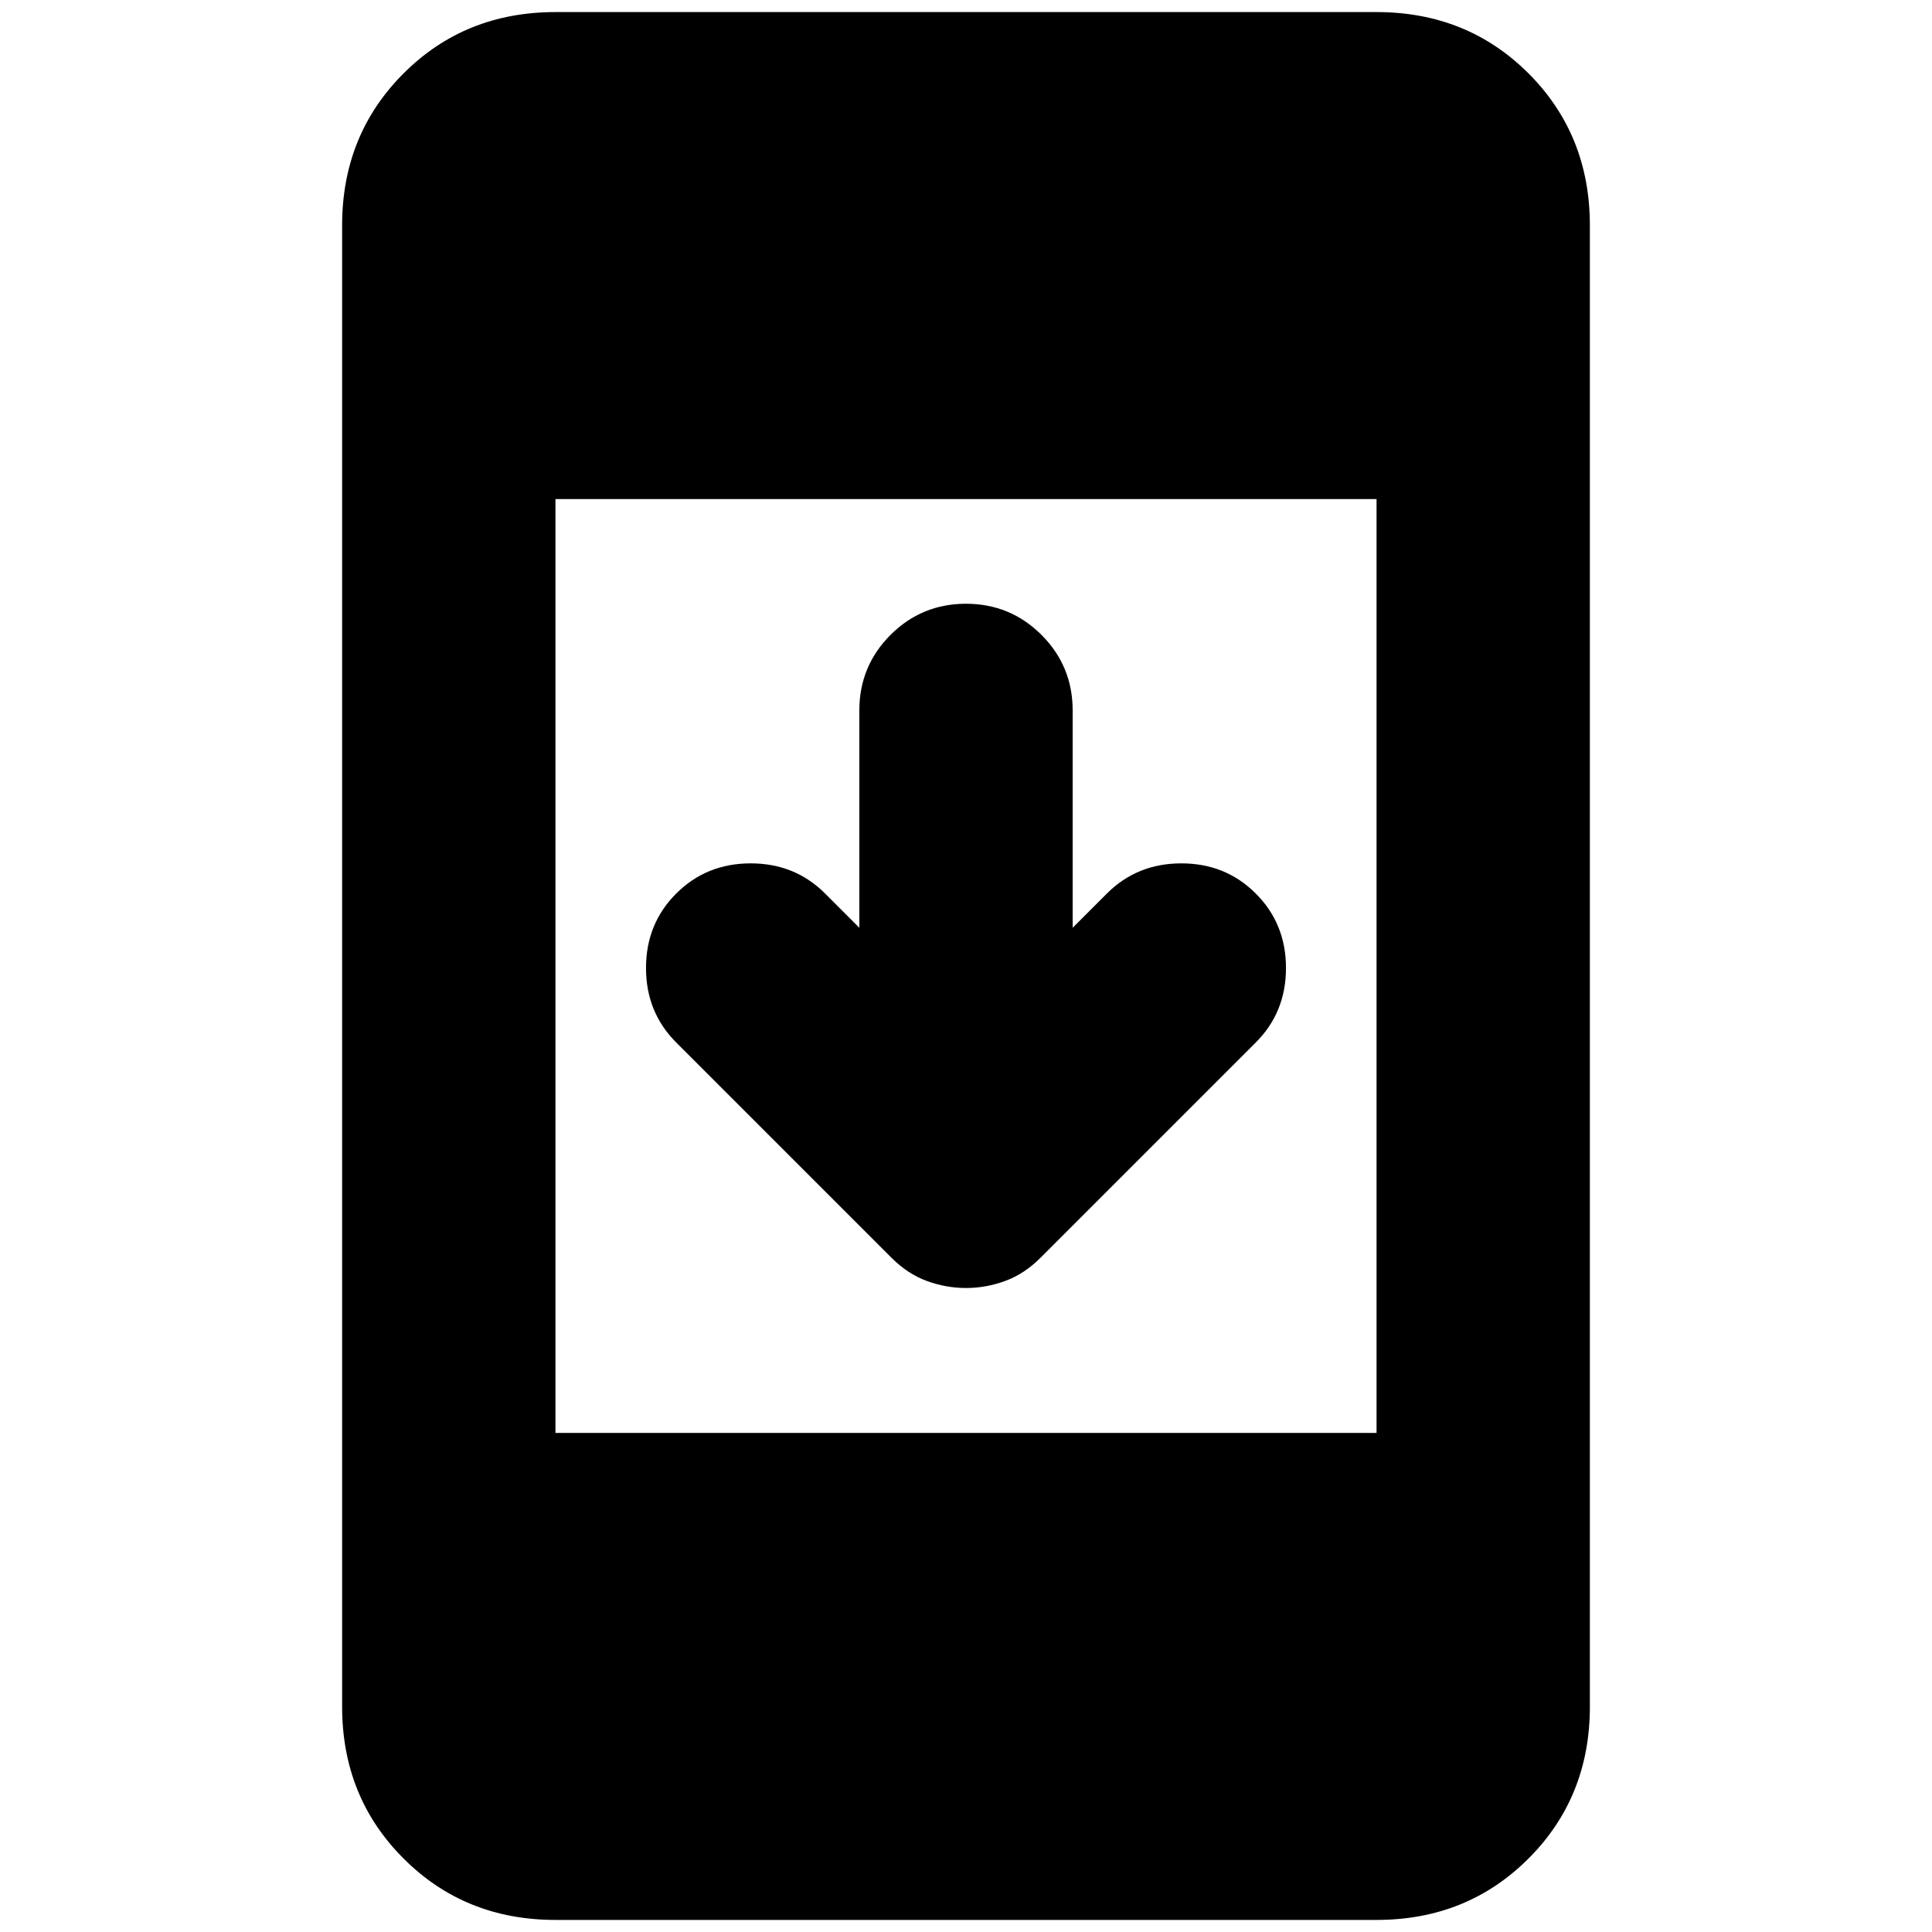 <svg xmlns="http://www.w3.org/2000/svg" height="24" width="24"><path d="M12 16Q11.75 16 11.512 15.912Q11.275 15.825 11.075 15.625L8.4 12.95Q8.025 12.575 8.025 12.025Q8.025 11.475 8.4 11.1Q8.775 10.725 9.325 10.725Q9.875 10.725 10.25 11.1L10.675 11.525V8.825Q10.675 8.275 11.062 7.887Q11.45 7.5 12 7.5Q12.55 7.5 12.938 7.887Q13.325 8.275 13.325 8.825V11.525L13.75 11.1Q14.125 10.725 14.675 10.725Q15.225 10.725 15.6 11.1Q15.975 11.475 15.975 12.025Q15.975 12.575 15.6 12.95L12.925 15.625Q12.725 15.825 12.488 15.912Q12.25 16 12 16ZM6.9 23.85Q5.775 23.85 5.013 23.087Q4.25 22.325 4.25 21.2V2.8Q4.25 1.675 5.013 0.912Q5.775 0.15 6.9 0.15H17.1Q18.225 0.15 18.988 0.912Q19.75 1.675 19.75 2.8V21.2Q19.75 22.325 18.988 23.087Q18.225 23.85 17.1 23.85ZM6.9 17.8H17.1V6.2H6.9Z"/></svg>
